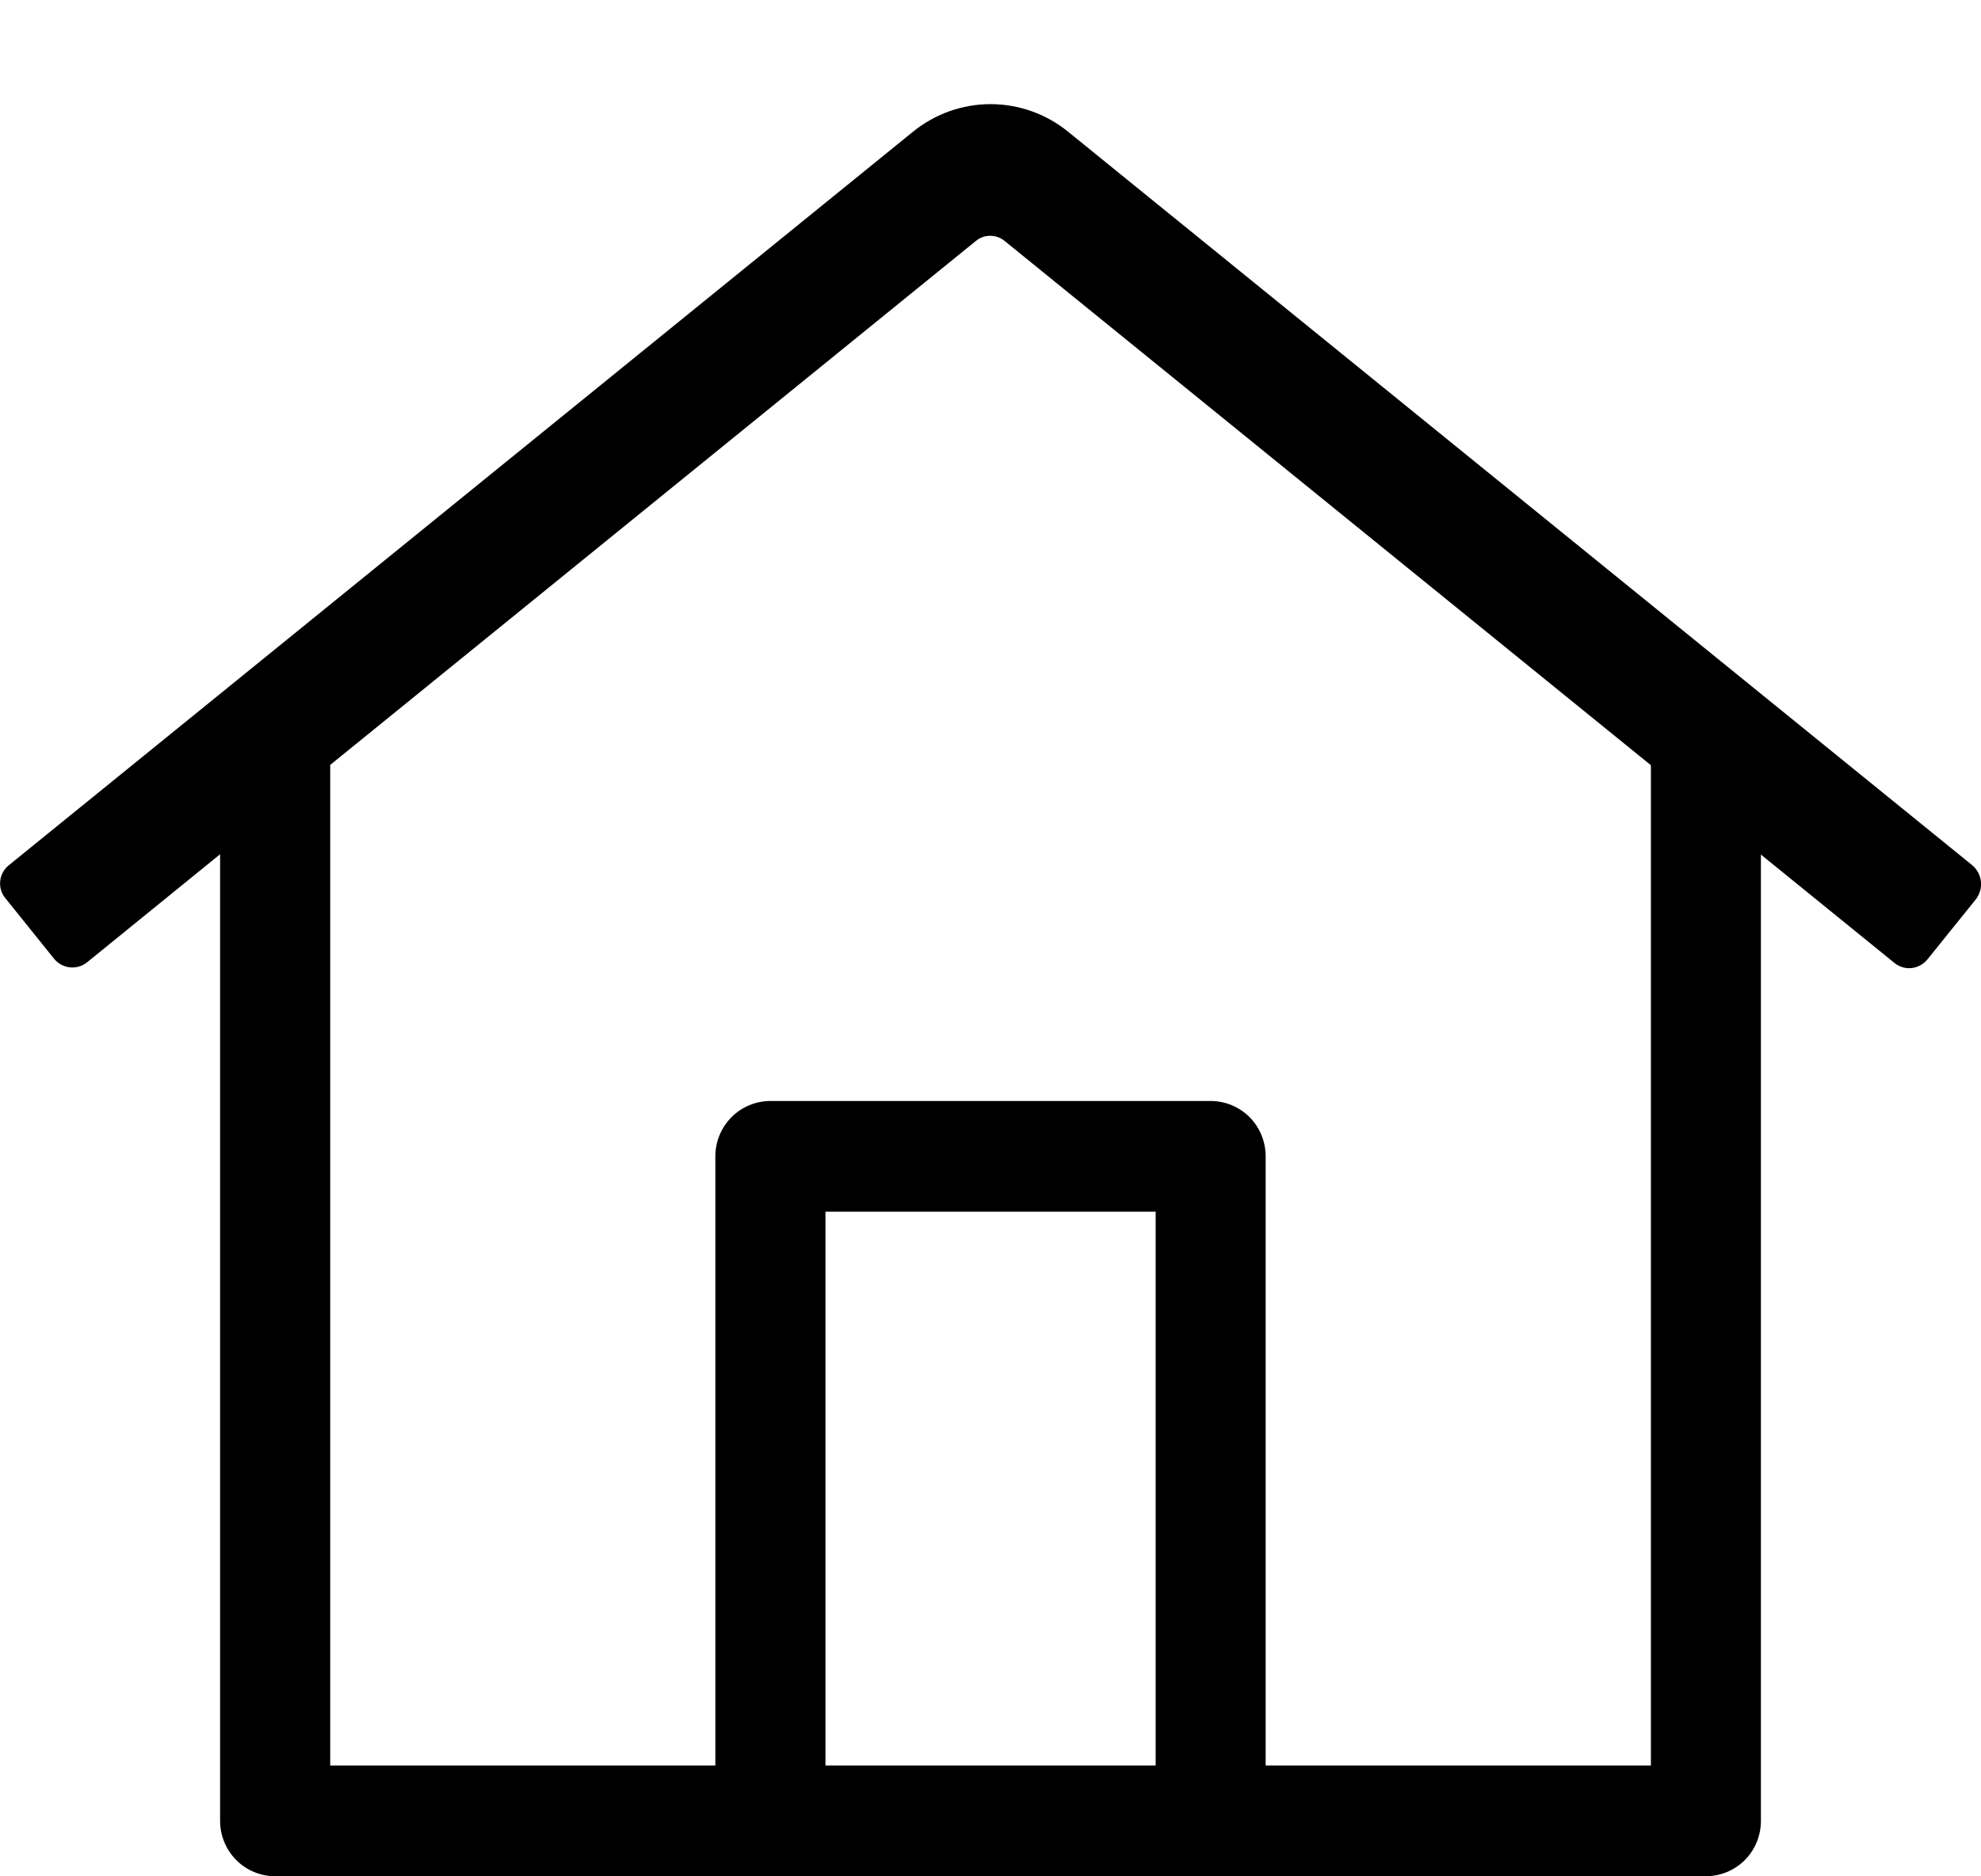 <svg width="19" height="18" viewBox="0 0 19 18" fill="none" xmlns="http://www.w3.org/2000/svg">
<path d="M18.917 8.301L10.246 1.265C10.035 1.093 9.772 0.999 9.5 0.999C9.229 0.999 8.966 1.093 8.755 1.265L0.084 8.301C0.061 8.319 0.042 8.342 0.028 8.368C0.014 8.394 0.005 8.422 0.002 8.452C-0.001 8.481 0.001 8.511 0.01 8.539C0.018 8.567 0.032 8.594 0.051 8.616L0.519 9.198C0.538 9.221 0.561 9.24 0.587 9.254C0.613 9.268 0.641 9.277 0.671 9.28C0.7 9.283 0.73 9.28 0.758 9.272C0.786 9.264 0.813 9.249 0.836 9.231L2.111 8.195V17.468C2.111 17.609 2.167 17.744 2.266 17.844C2.365 17.943 2.499 17.999 2.639 17.999H16.361C16.501 17.999 16.636 17.943 16.735 17.844C16.834 17.744 16.889 17.609 16.889 17.468V8.198L18.169 9.237C18.215 9.275 18.275 9.293 18.334 9.287C18.393 9.28 18.448 9.251 18.486 9.204L18.954 8.623C18.989 8.575 19.006 8.515 18.999 8.455C18.992 8.395 18.963 8.34 18.917 8.301ZM7.917 16.937V11.624H11.084V16.937H7.917ZM15.834 16.937H12.139V11.093C12.139 10.952 12.084 10.817 11.985 10.717C11.886 10.618 11.751 10.562 11.611 10.562H7.389C7.249 10.562 7.115 10.618 7.016 10.717C6.917 10.817 6.861 10.952 6.861 11.093V16.937H3.167V7.338L9.359 2.312C9.398 2.279 9.447 2.262 9.497 2.262C9.548 2.262 9.597 2.279 9.636 2.312L15.834 7.341V16.937Z" fill="black"/>
</svg>
